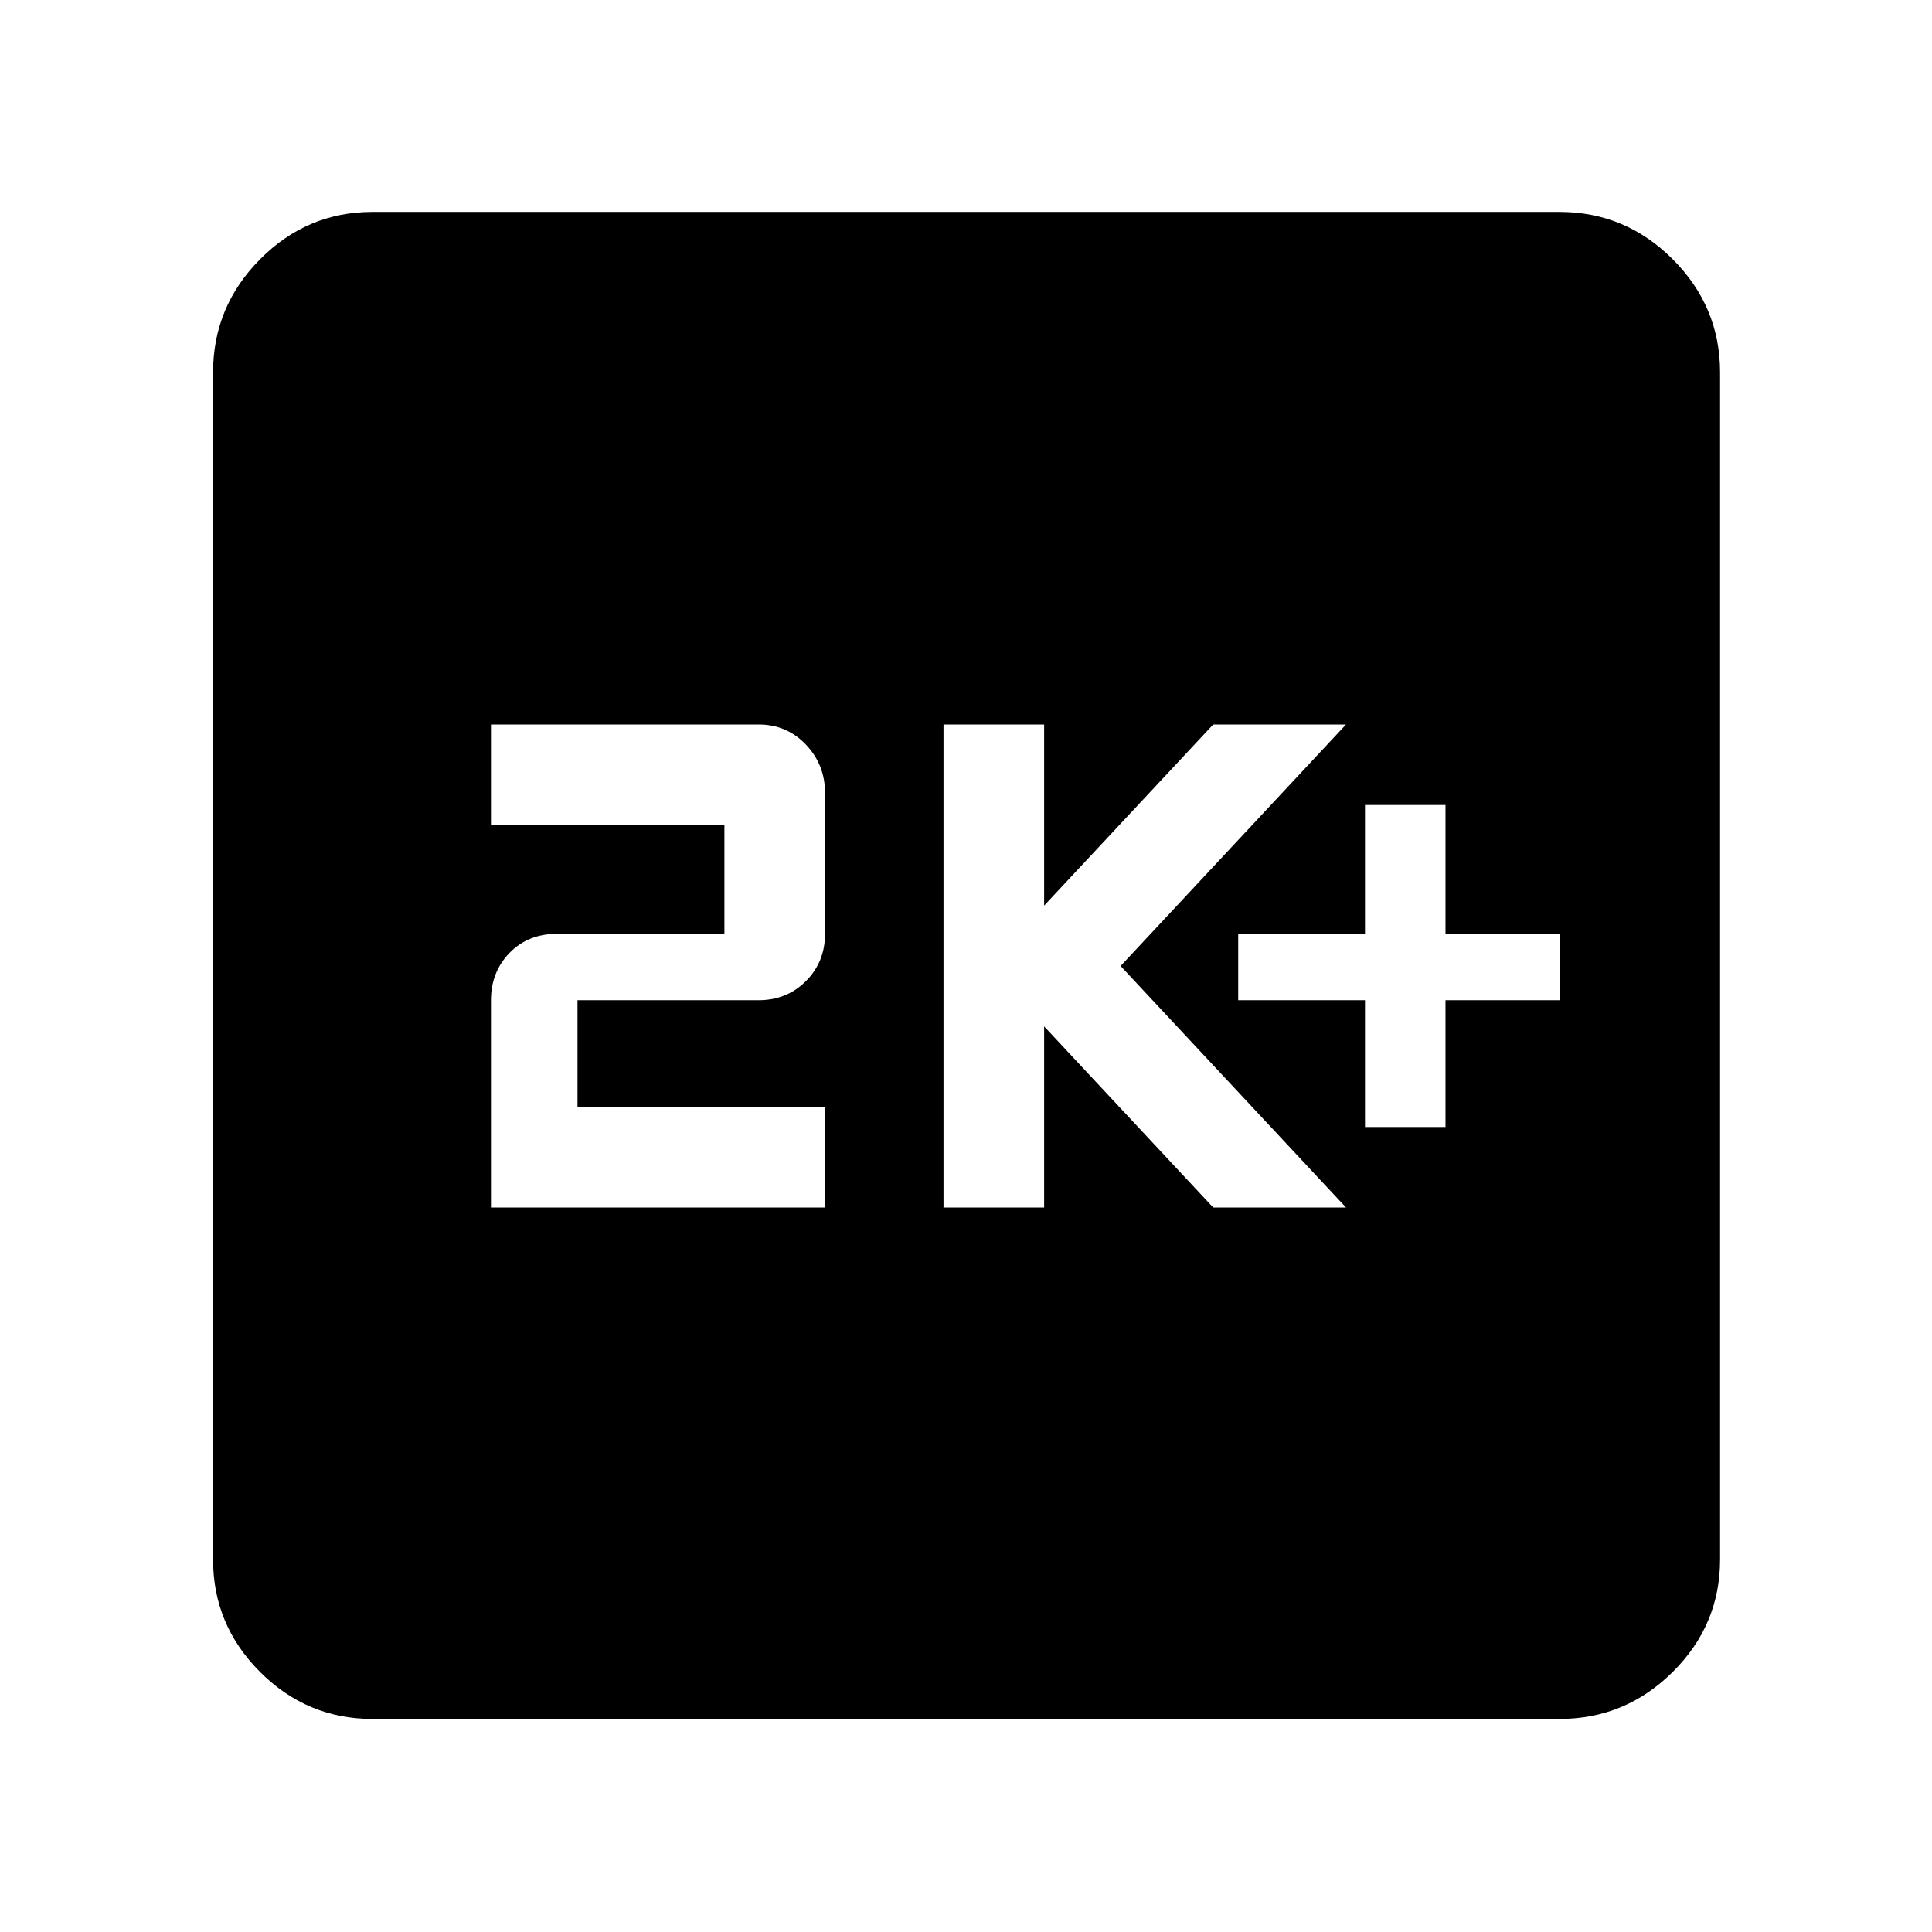 <svg xmlns="http://www.w3.org/2000/svg" width="48" height="48" viewBox="0 -960 960 960"><path d="M678.261-400h40v-63h56.652v-33h-56.652v-64h-40v64h-63v33h63v63Zm-209.435 40h50v-90l84 90h66l-112-120 112-120h-66l-84 90v-90h-50v240Zm-224.869 0h166v-50h-123v-53h90q14 0 23.5-9.5t9.5-23.5v-70q0-14-9.5-24t-23.5-10h-133v50h116v54h-83q-14.566 0-23.783 9.5t-9.217 23.5v103Zm-58.87 254.131q-32.507 0-55.862-23.356-23.356-23.355-23.356-55.862v-589.826q0-32.74 23.356-56.262 23.355-23.521 55.862-23.521h589.826q32.74 0 56.262 23.521 23.521 23.522 23.521 56.262v589.826q0 32.507-23.521 55.862-23.522 23.356-56.262 23.356H185.087Z"/></svg>